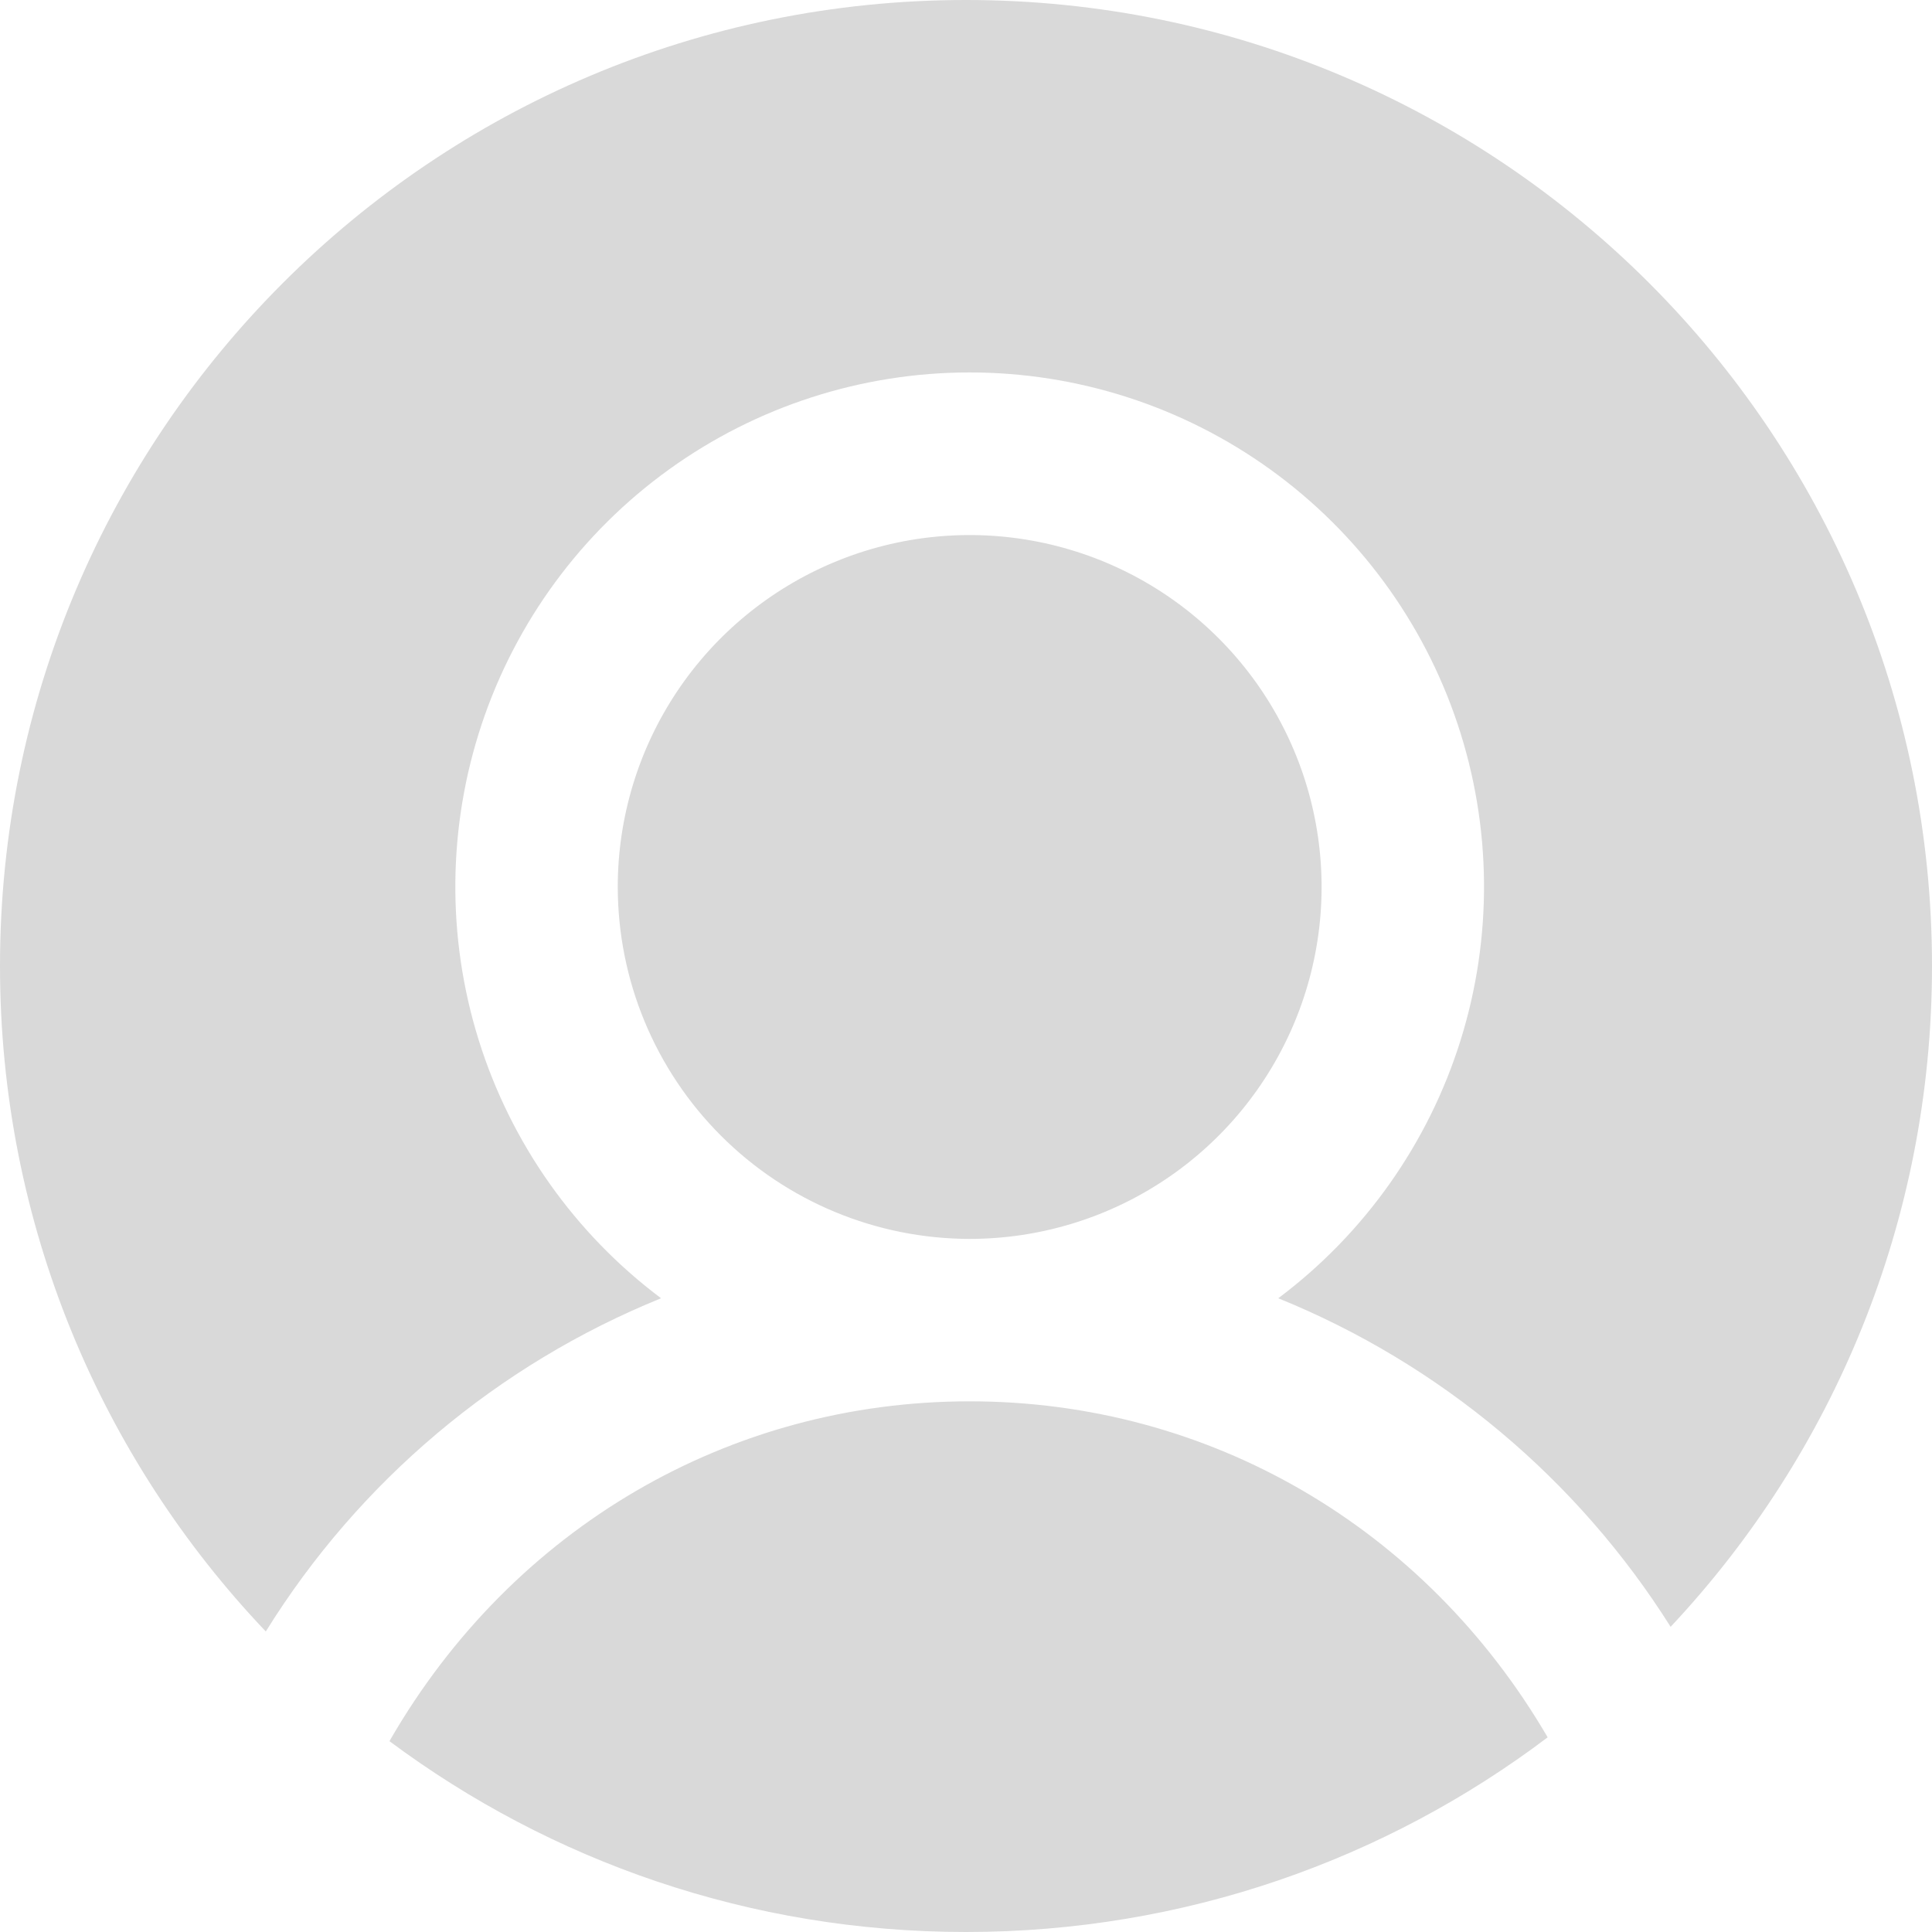 <svg width="80" height="80" viewBox="0 0 80 80" fill="none" xmlns="http://www.w3.org/2000/svg">
<path fill-rule="evenodd" clip-rule="evenodd" d="M69.177 67.363C75.889 60.208 80 50.584 80 40C80 17.909 62.091 0 40 0C17.909 0 0 17.909 0 40C0 50.68 4.186 60.383 11.006 67.556C14.858 61.35 20.585 56.514 27.373 53.758C23.797 51.076 21.156 47.337 19.823 43.07C18.49 38.803 18.534 34.225 19.947 29.985C21.361 25.744 24.073 22.055 27.699 19.442C31.325 16.828 35.682 15.422 40.152 15.422C44.622 15.422 48.979 16.828 52.605 19.442C56.231 22.055 58.944 25.744 60.357 29.985C61.771 34.225 61.814 38.803 60.481 43.07C59.148 47.337 56.507 51.076 52.931 53.758C59.649 56.485 65.326 61.25 69.177 67.363ZM64.085 71.939C58.998 63.224 50.06 58.026 40.152 58.026C30.207 58.026 21.239 63.26 16.161 72.037C16.15 72.058 16.139 72.078 16.128 72.099C22.791 77.062 31.052 80 40 80C49.043 80 57.386 76.999 64.085 71.939ZM28.036 28.632C26.435 31.028 25.58 33.846 25.58 36.728C25.584 40.591 27.121 44.295 29.853 47.027C32.585 49.759 36.289 51.296 40.152 51.3C43.034 51.3 45.852 50.445 48.248 48.844C50.644 47.243 52.512 44.967 53.615 42.304C54.718 39.642 55.007 36.712 54.444 33.885C53.882 31.058 52.494 28.462 50.456 26.424C48.418 24.386 45.822 22.998 42.995 22.436C40.168 21.873 37.238 22.162 34.576 23.265C31.913 24.368 29.637 26.236 28.036 28.632Z" fill="#D9D9D9"/>
</svg>
